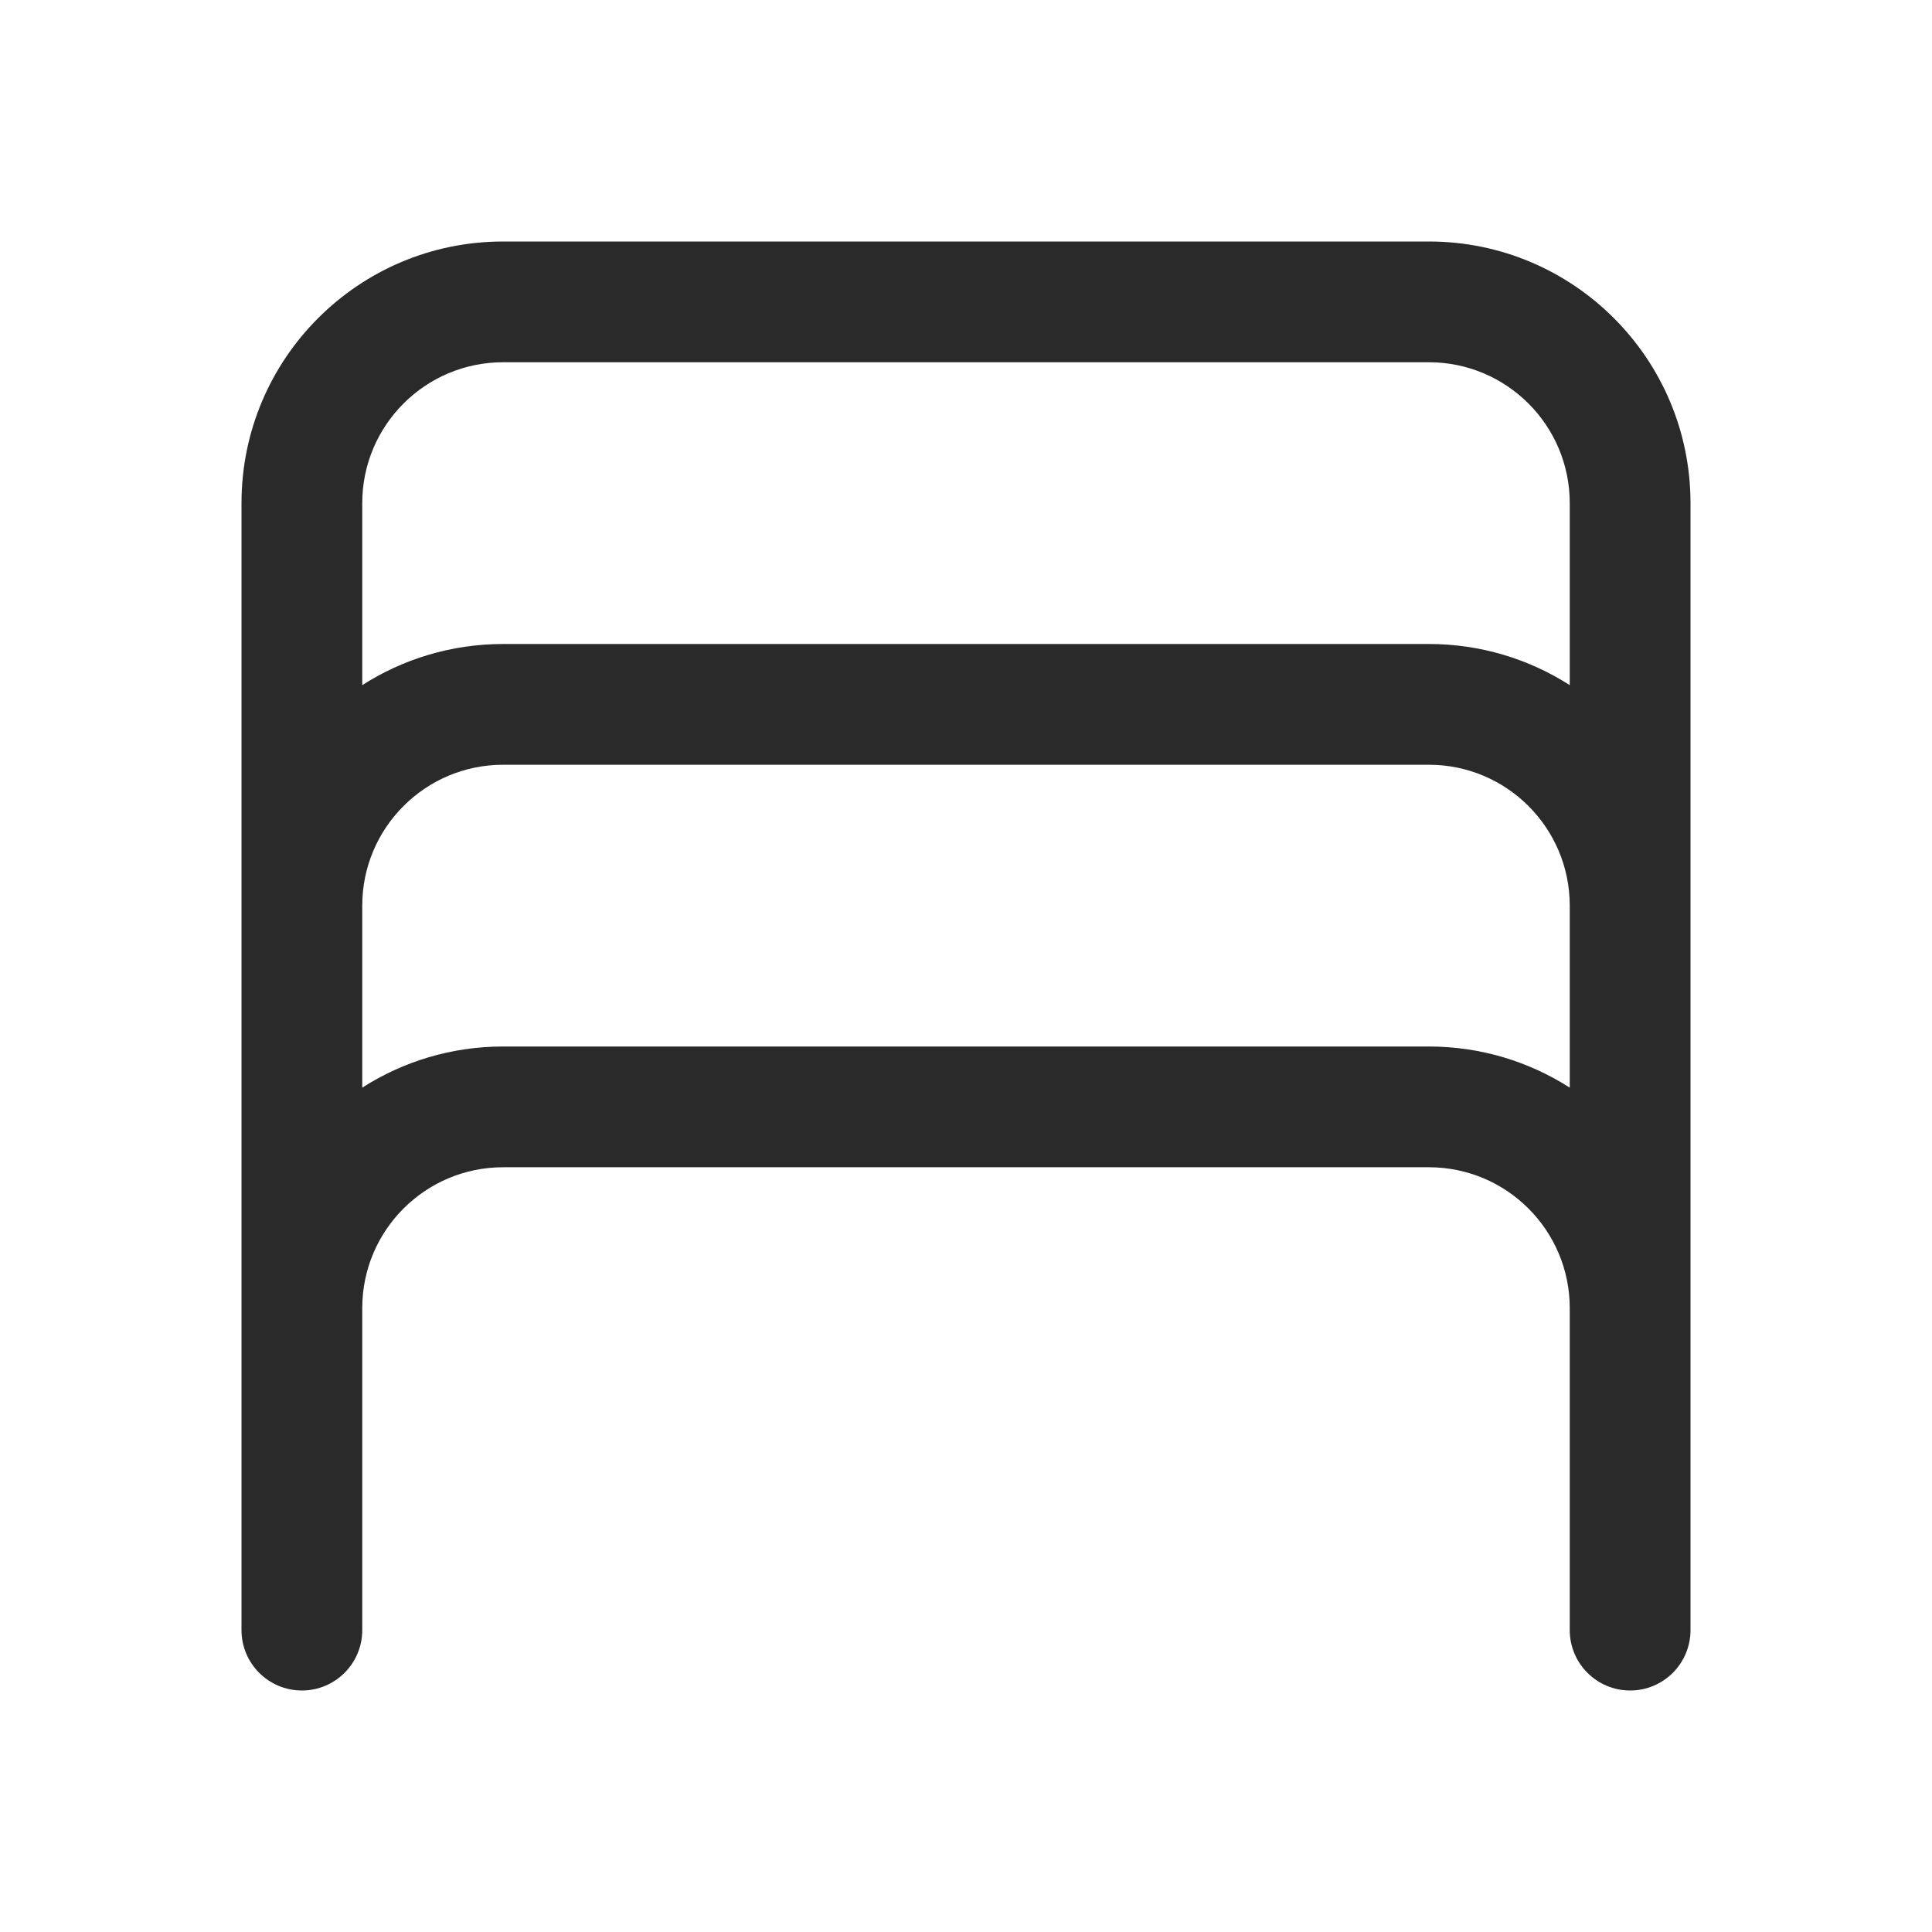 <svg width="24" height="24" viewBox="0 0 24 24" fill="none" xmlns="http://www.w3.org/2000/svg">
<path d="M3 6.25C3 4.455 4.455 3 6.25 3H17.75C19.545 3 21 4.455 21 6.25V20.25C21 20.664 20.664 21 20.25 21C19.836 21 19.5 20.664 19.5 20.25V16.25C19.5 15.284 18.716 14.5 17.75 14.5H6.25C5.284 14.5 4.5 15.284 4.5 16.25V20.25C4.5 20.664 4.164 21 3.75 21C3.336 21 3 20.664 3 20.25V6.25ZM4.5 13.511C5.005 13.188 5.606 13 6.25 13H17.75C18.394 13 18.995 13.188 19.5 13.511V11.25C19.5 10.284 18.716 9.5 17.75 9.5H6.25C5.284 9.5 4.5 10.284 4.5 11.25V13.511ZM19.5 6.25C19.5 5.284 18.716 4.5 17.75 4.5H6.25C5.284 4.5 4.5 5.284 4.5 6.25V8.511C5.005 8.188 5.606 8 6.25 8H17.75C18.394 8 18.995 8.188 19.5 8.511V6.25Z" fill="#2A2A2A"/>
</svg>
